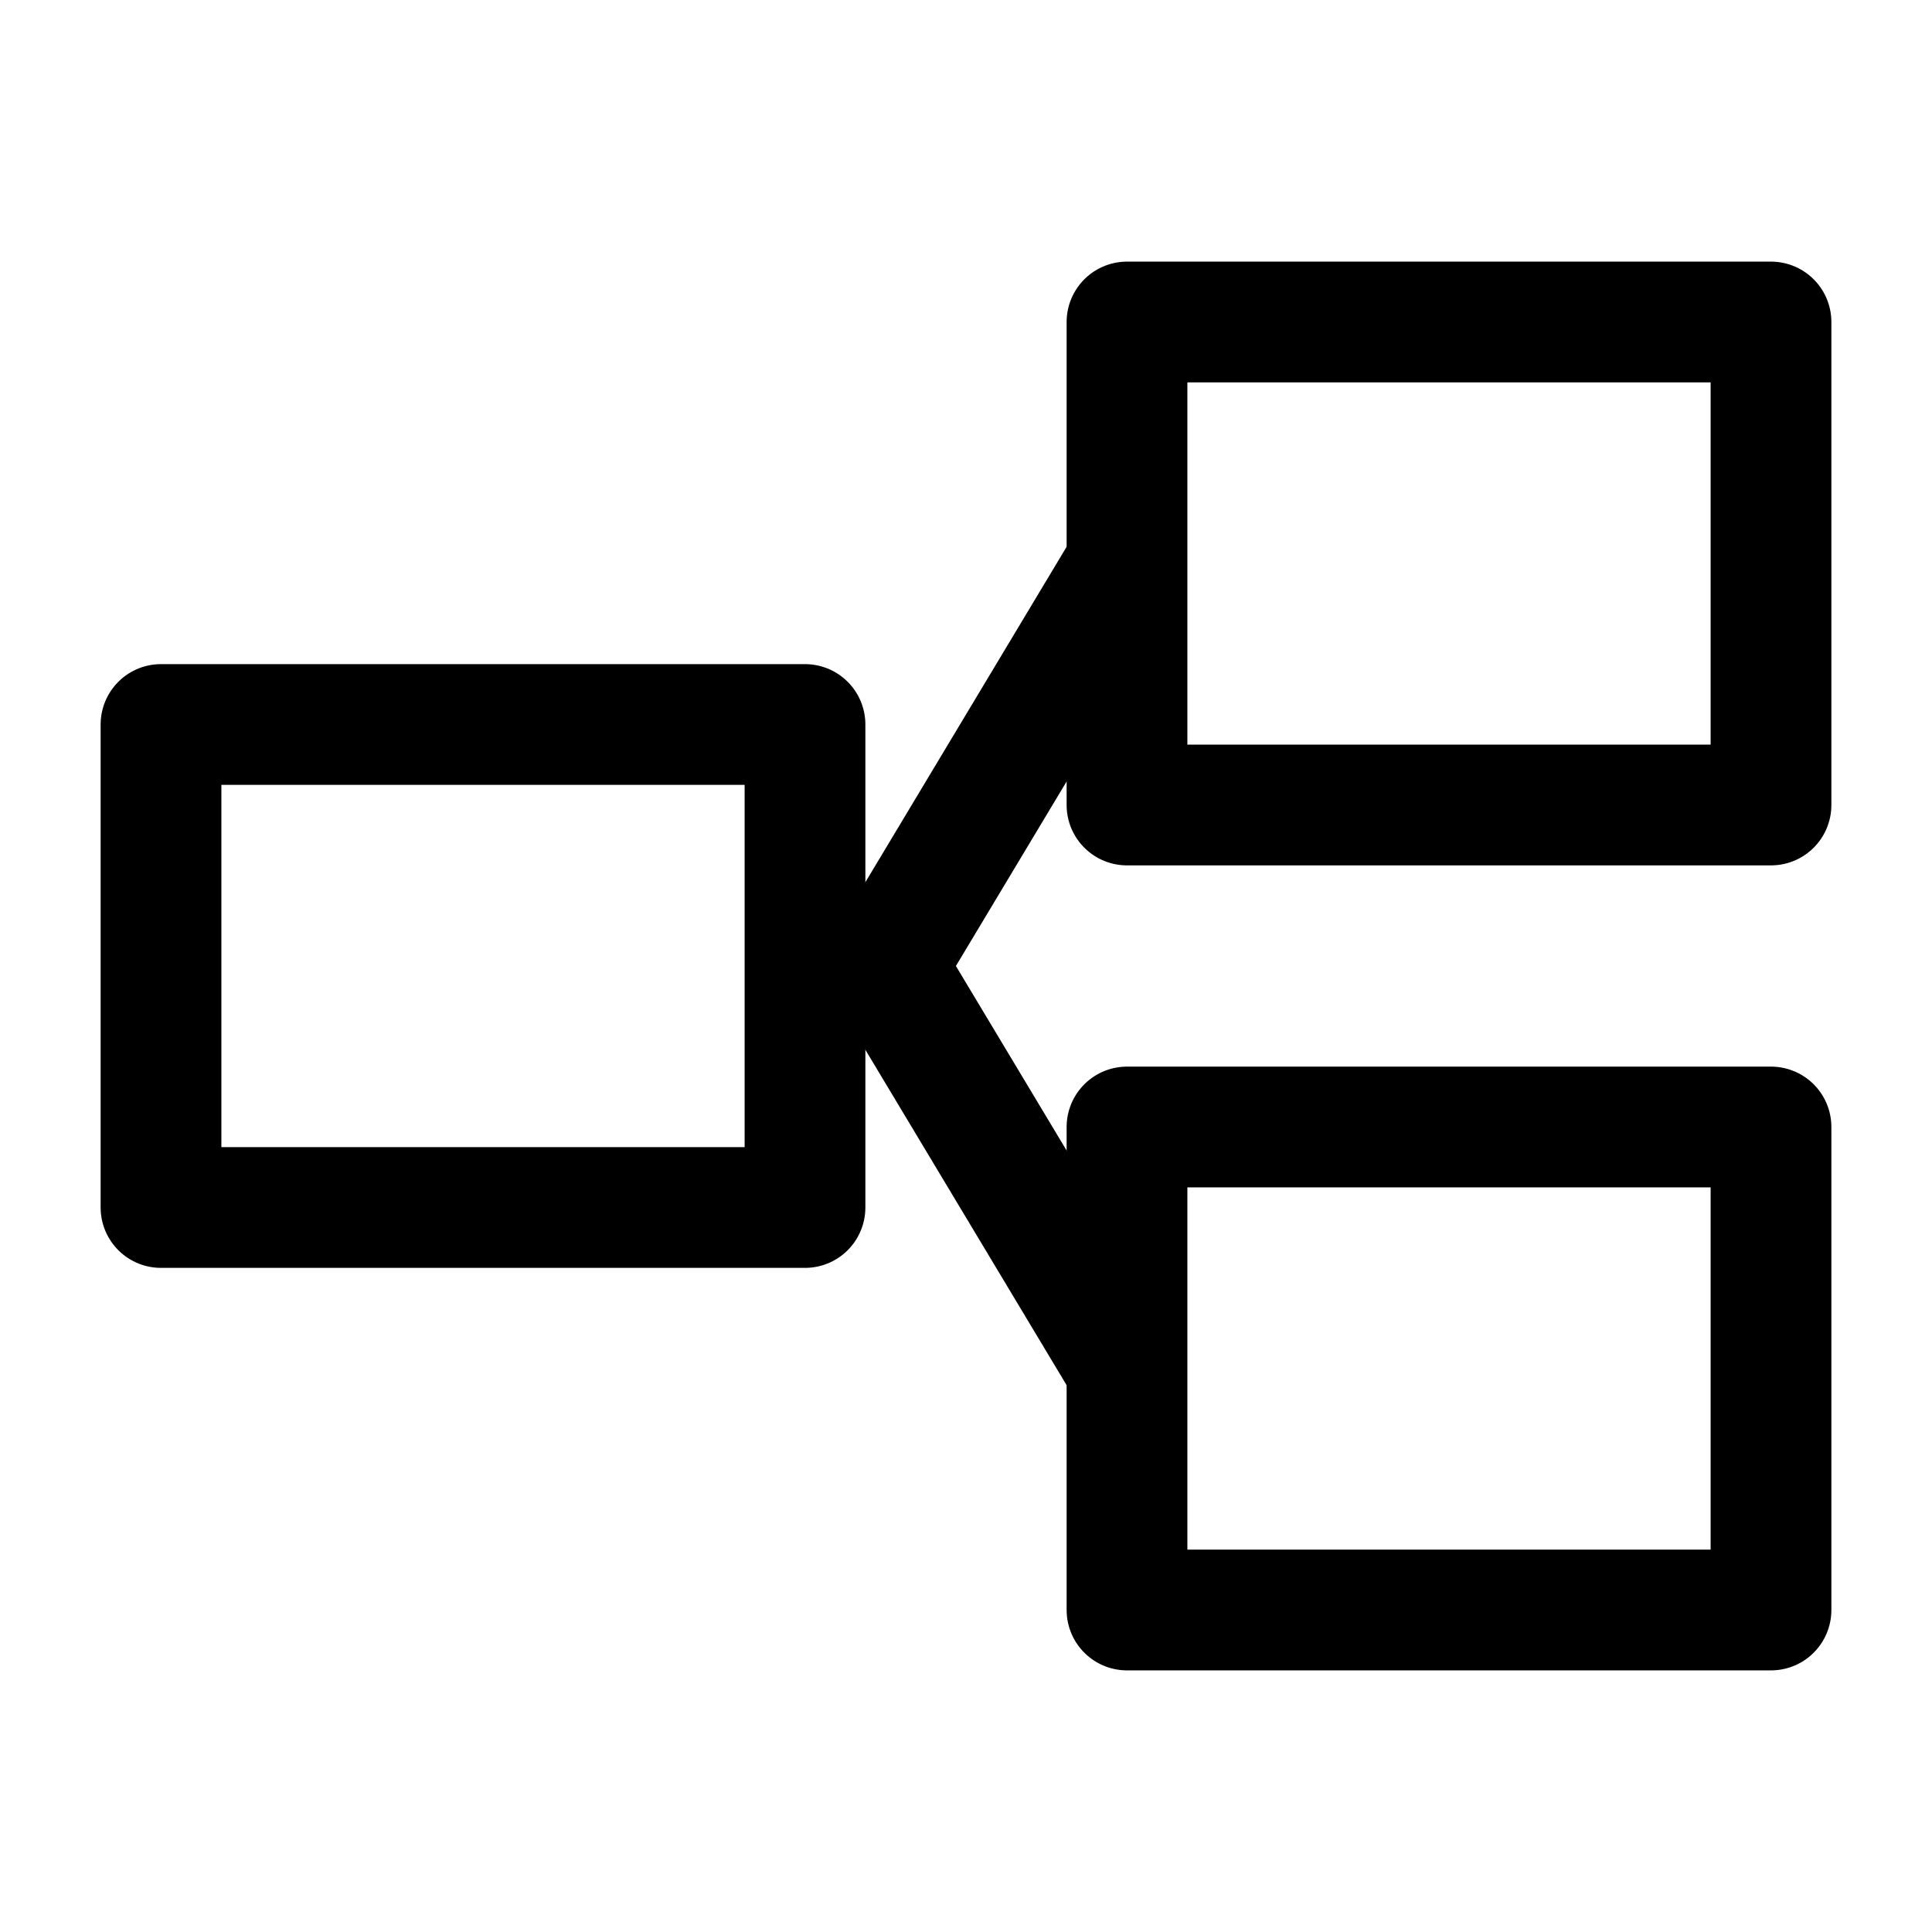 <svg width="24" height="24" viewBox="0 0 24 24" fill="none" xmlns="http://www.w3.org/2000/svg">
    <path d="M10 15V9H2V15H10Z" stroke="currentColor" stroke-width="1.5" stroke-linejoin="round"/>
    <path d="M22 10V4H14V10H22Z" stroke="currentColor" stroke-width="1.5" stroke-linejoin="round"/>
    <path d="M22 20V14H14V20H22Z" stroke="currentColor" stroke-width="1.5" stroke-linejoin="round"/>
    <path d="M14 7L11 12L14 17" stroke="currentColor" stroke-width="1.5" stroke-linejoin="round"/>
</svg>
